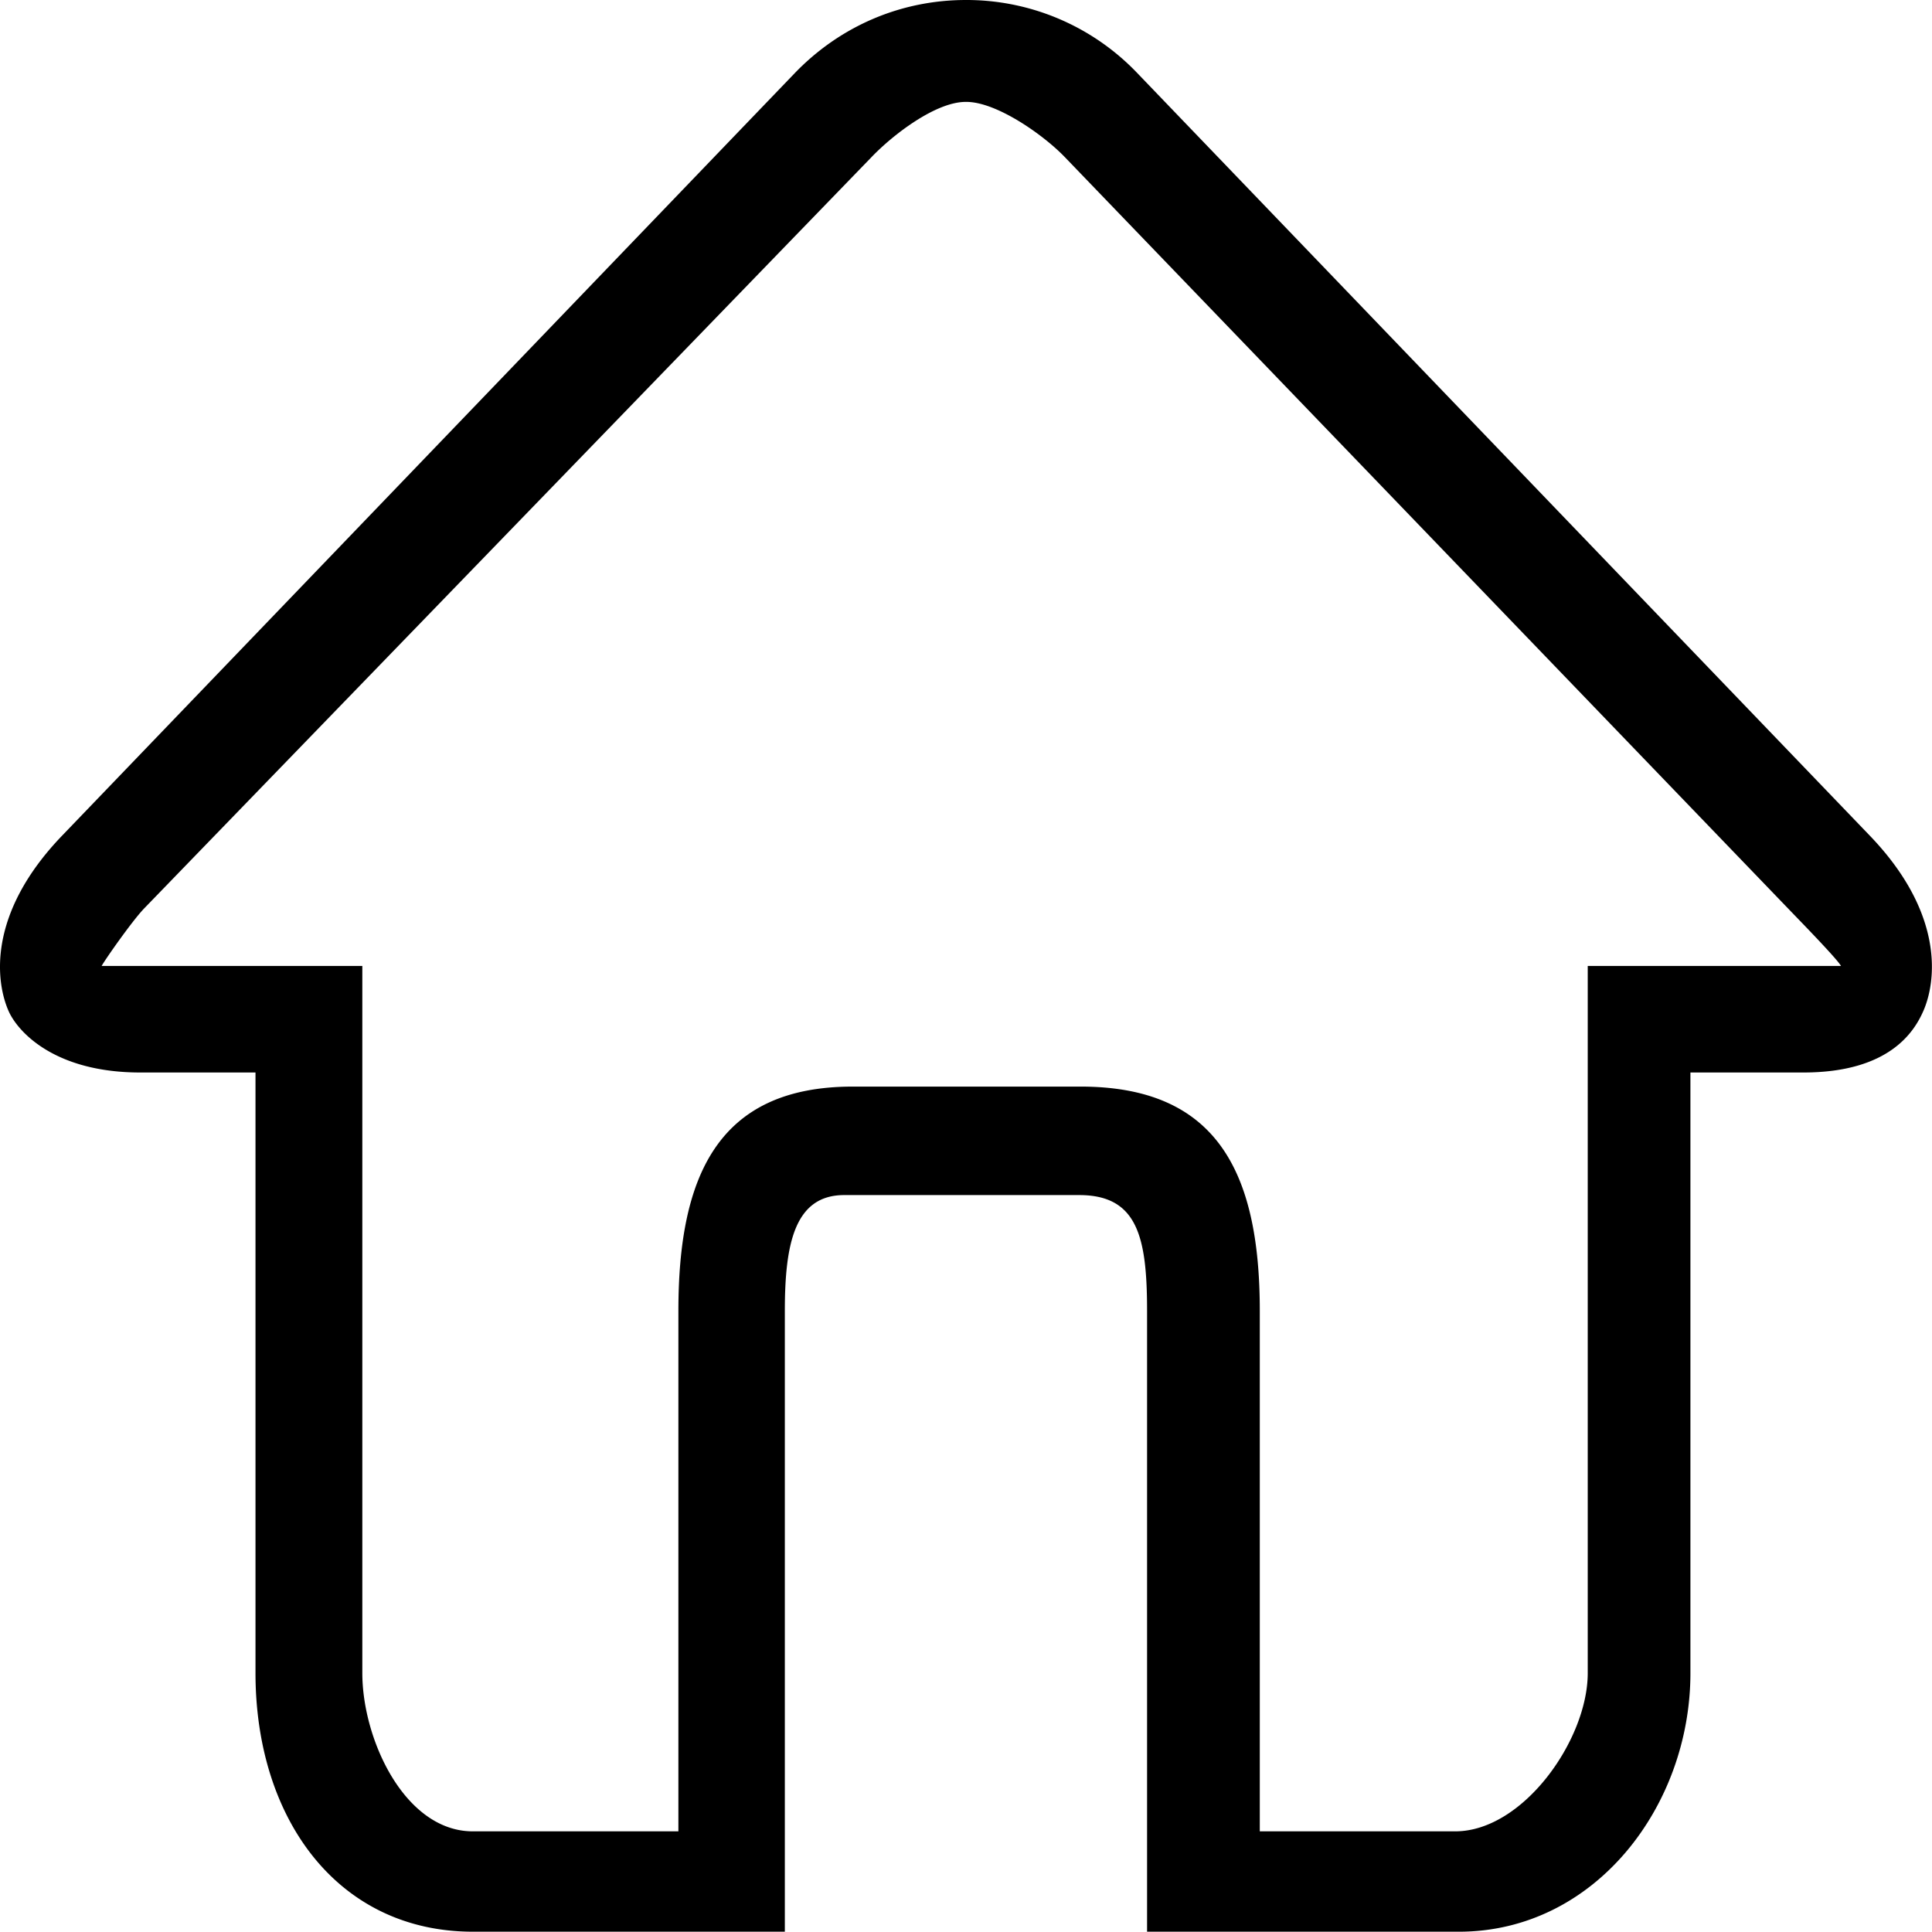 <?xml version="1.0" standalone="no"?><!DOCTYPE svg PUBLIC "-//W3C//DTD SVG 1.1//EN" "http://www.w3.org/Graphics/SVG/1.1/DTD/svg11.dtd"><svg class="icon" width="48px" height="48.00px" viewBox="0 0 1024 1024" version="1.1" xmlns="http://www.w3.org/2000/svg"><path d="M602.952 38.91A125.127 125.127 0 0 0 512.025 0c-34.558 0-66.813 13.823-90.927 38.91L32.817 443.011c-40.036 41.726-34.917 77.82-28.261 92.872 4.71 10.649 23.96 32.562 69.833 32.562h61.027v318.346c0 76.796 43.262 137.056 115.297 137.056h165.265v-328.995c0-35.326 5.069-61.437 31.486-61.437h124.512c30.923 0 35.992 22.22 35.992 61.437v328.995h165.265c72.035 0 122.72-66.454 122.72-137.056v-318.346h59.85c45.873 0 58.877-21.913 63.587-32.562 6.656-15.103 11.775-51.146-28.261-92.872L602.952 38.91z m238.58 473.064v374.816c0 35.326-34.251 83.861-70.243 83.861h-103.572v-275.801c0-73.878-22.936-118.932-94.971-118.932h-120.826c-72.035 0-92.36 48.33-92.36 118.932v275.801H250.611c-35.992 0-58.57-48.586-58.57-83.861V511.974H53.859c2.201-3.891 16.127-23.756 22.424-30.36l385.517-398.214c11.571-12.134 34.353-29.541 50.225-29.387 15.871-0.154 40.856 17.254 52.477 29.387l383.315 398.214c6.348 6.604 25.752 26.469 27.954 30.36h-134.24z" /></svg>